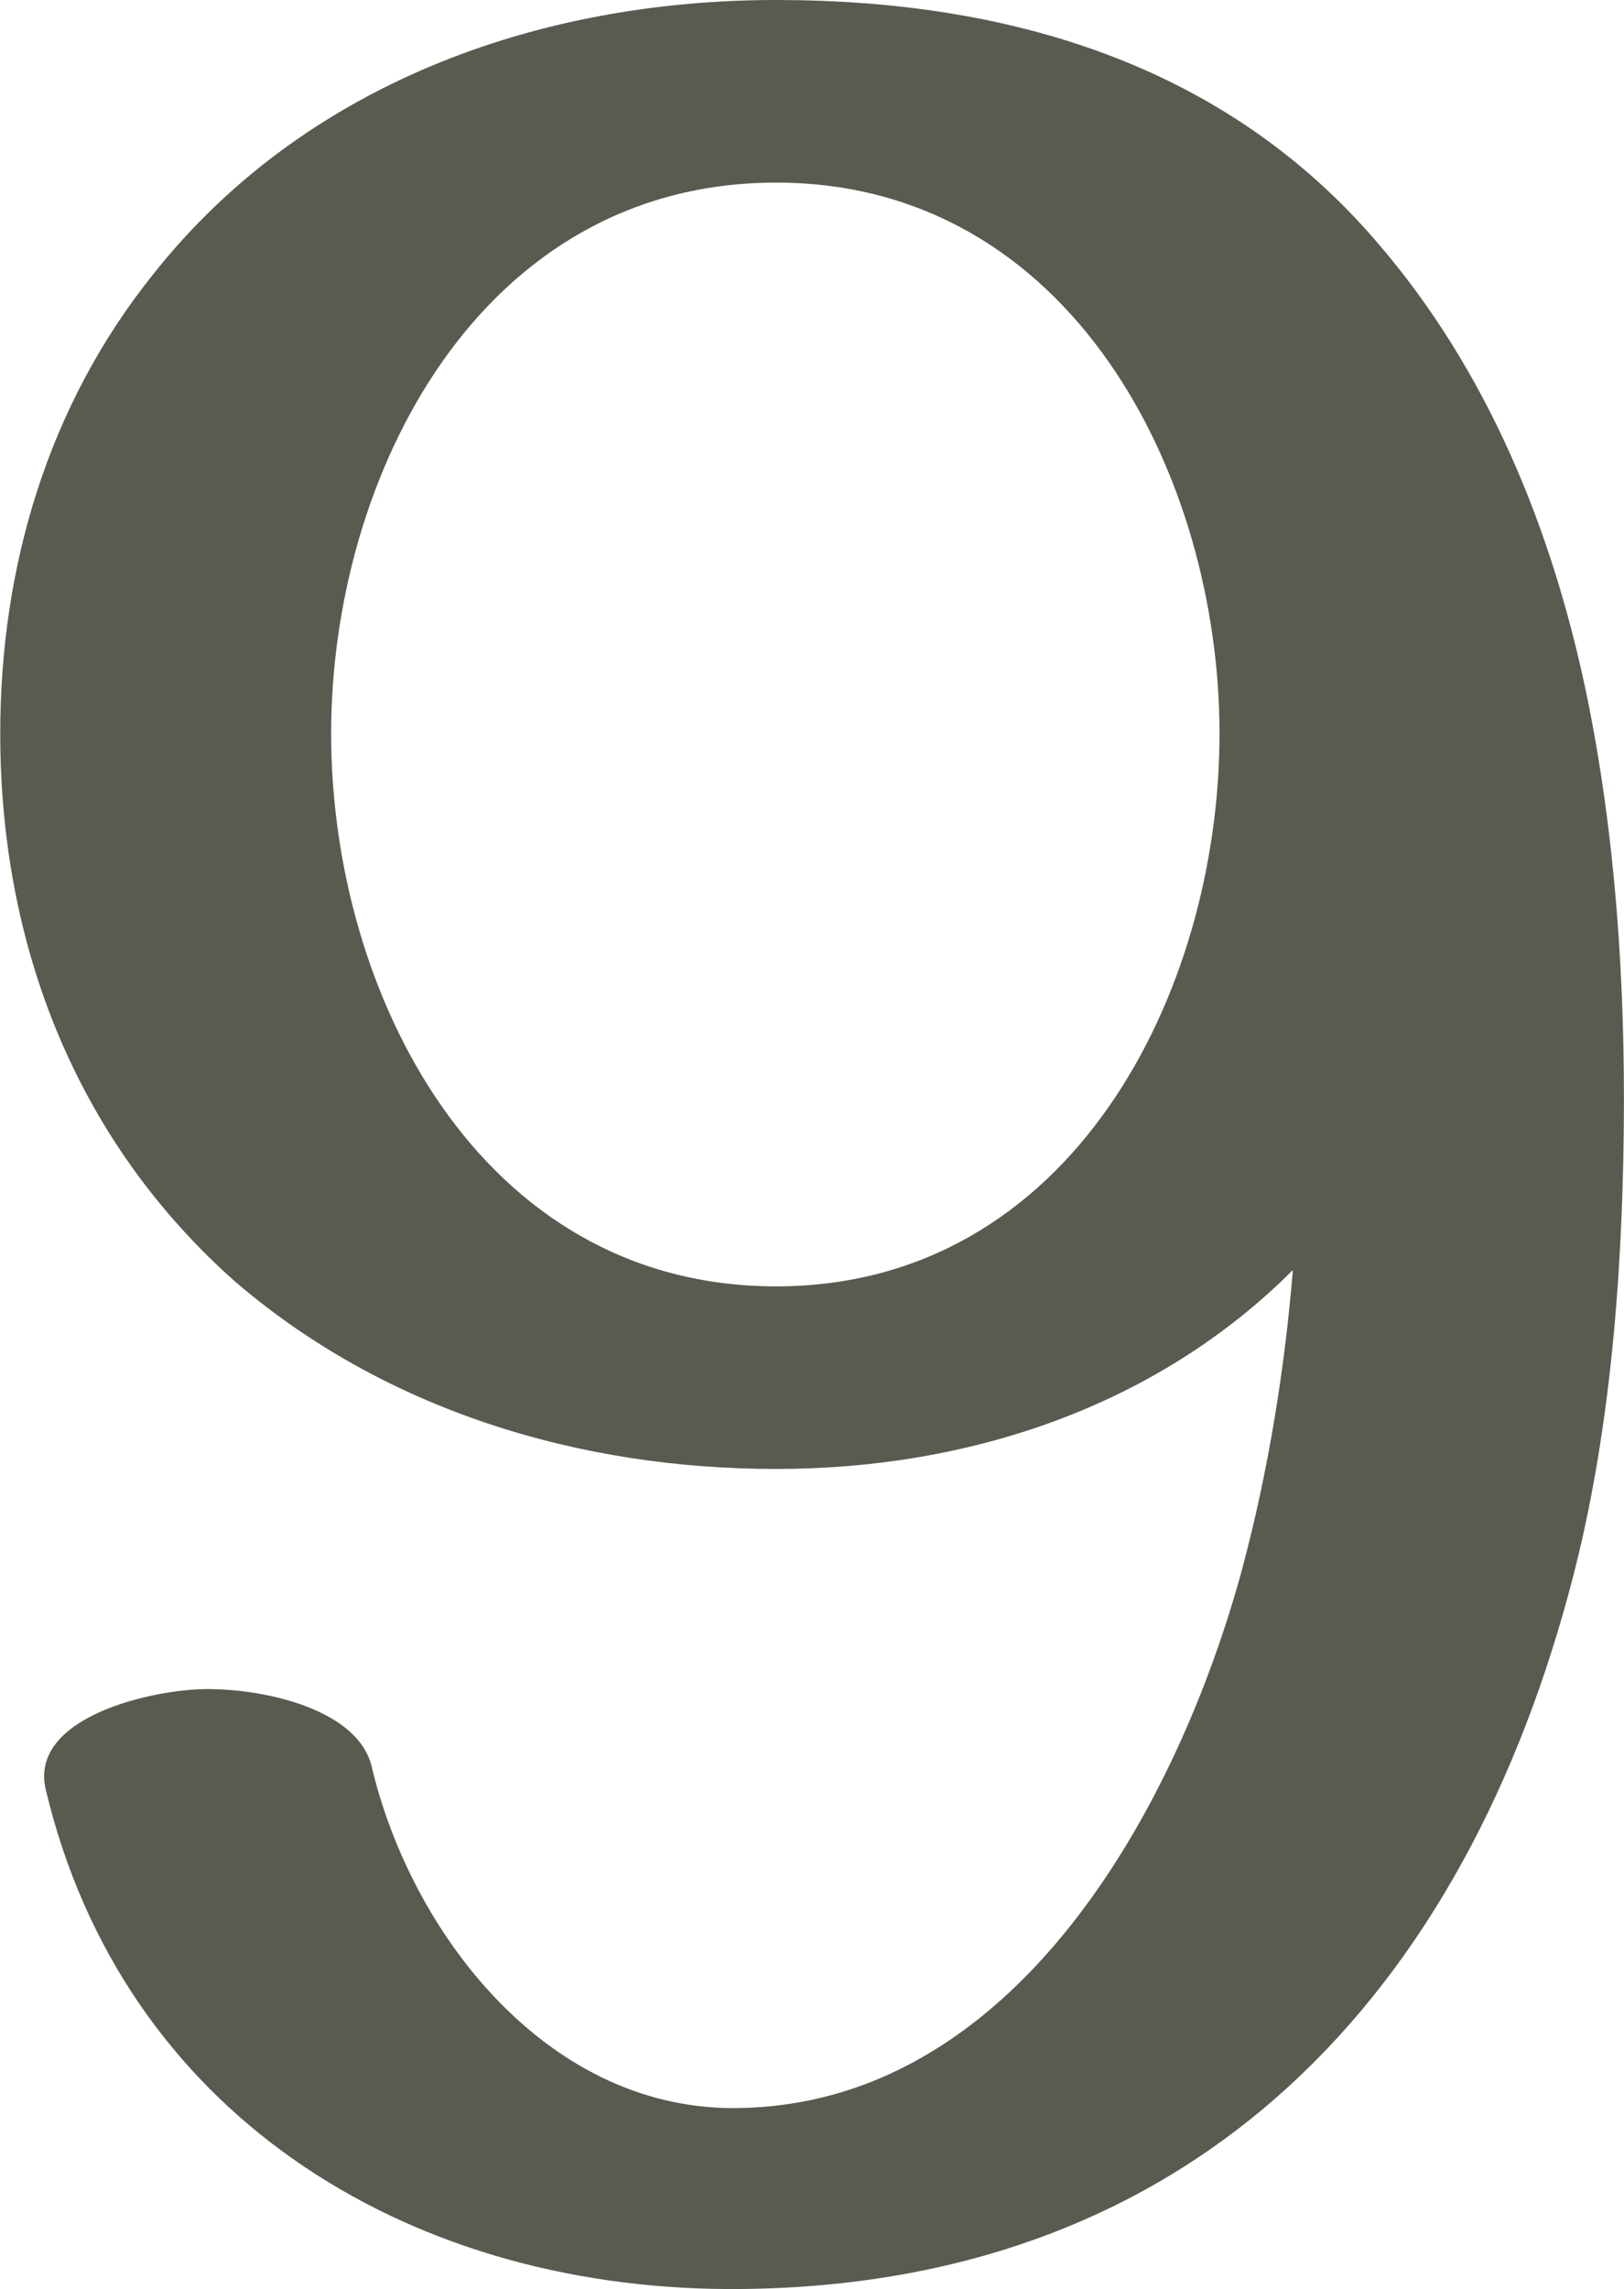 <?xml version="1.0" encoding="UTF-8"?>
<!DOCTYPE svg PUBLIC "-//W3C//DTD SVG 1.1//EN" "http://www.w3.org/Graphics/SVG/1.1/DTD/svg11.dtd">
<!-- Creator: CorelDRAW X8 -->
<svg xmlns="http://www.w3.org/2000/svg" xml:space="preserve" width="997px" height="1405px" version="1.1" style="shape-rendering:geometricPrecision; text-rendering:geometricPrecision; image-rendering:optimizeQuality; fill-rule:evenodd; clip-rule:evenodd"
viewBox="0 0 996 1404"
 xmlns:xlink="http://www.w3.org/1999/xlink">
 <defs>
  <style type="text/css">
   <![CDATA[
    .fil0 {fill:#5B5A50;fill-rule:nonzero}
   ]]>
  </style>
 </defs>
 <g id="Layer_x0020_1">
  <path class="fil0" d="M962 978c-69,254 -237,427 -516,426 -199,-1 -371,-109 -418,-306 -11,-45 66,-62 99,-62 37,0 93,13 101,48 24,101 106,208 220,209 175,1 275,-187 314,-331 16,-60 26,-122 31,-183 -84,84 -199,122 -317,122 -121,0 -240,-36 -332,-115 -98,-87 -144,-207 -144,-336 0,-102 29,-201 94,-282 92,-116 235,-168 382,-168 142,0 275,39 369,149 68,79 107,176 128,276 18,87 24,178 23,268 -1,94 -9,194 -34,285zm-759 -528c0,159 91,339 273,339 181,0 272,-180 272,-339 0,-158 -91,-338 -272,-338 -182,0 -273,180 -273,338z"/>
 </g>
</svg>

